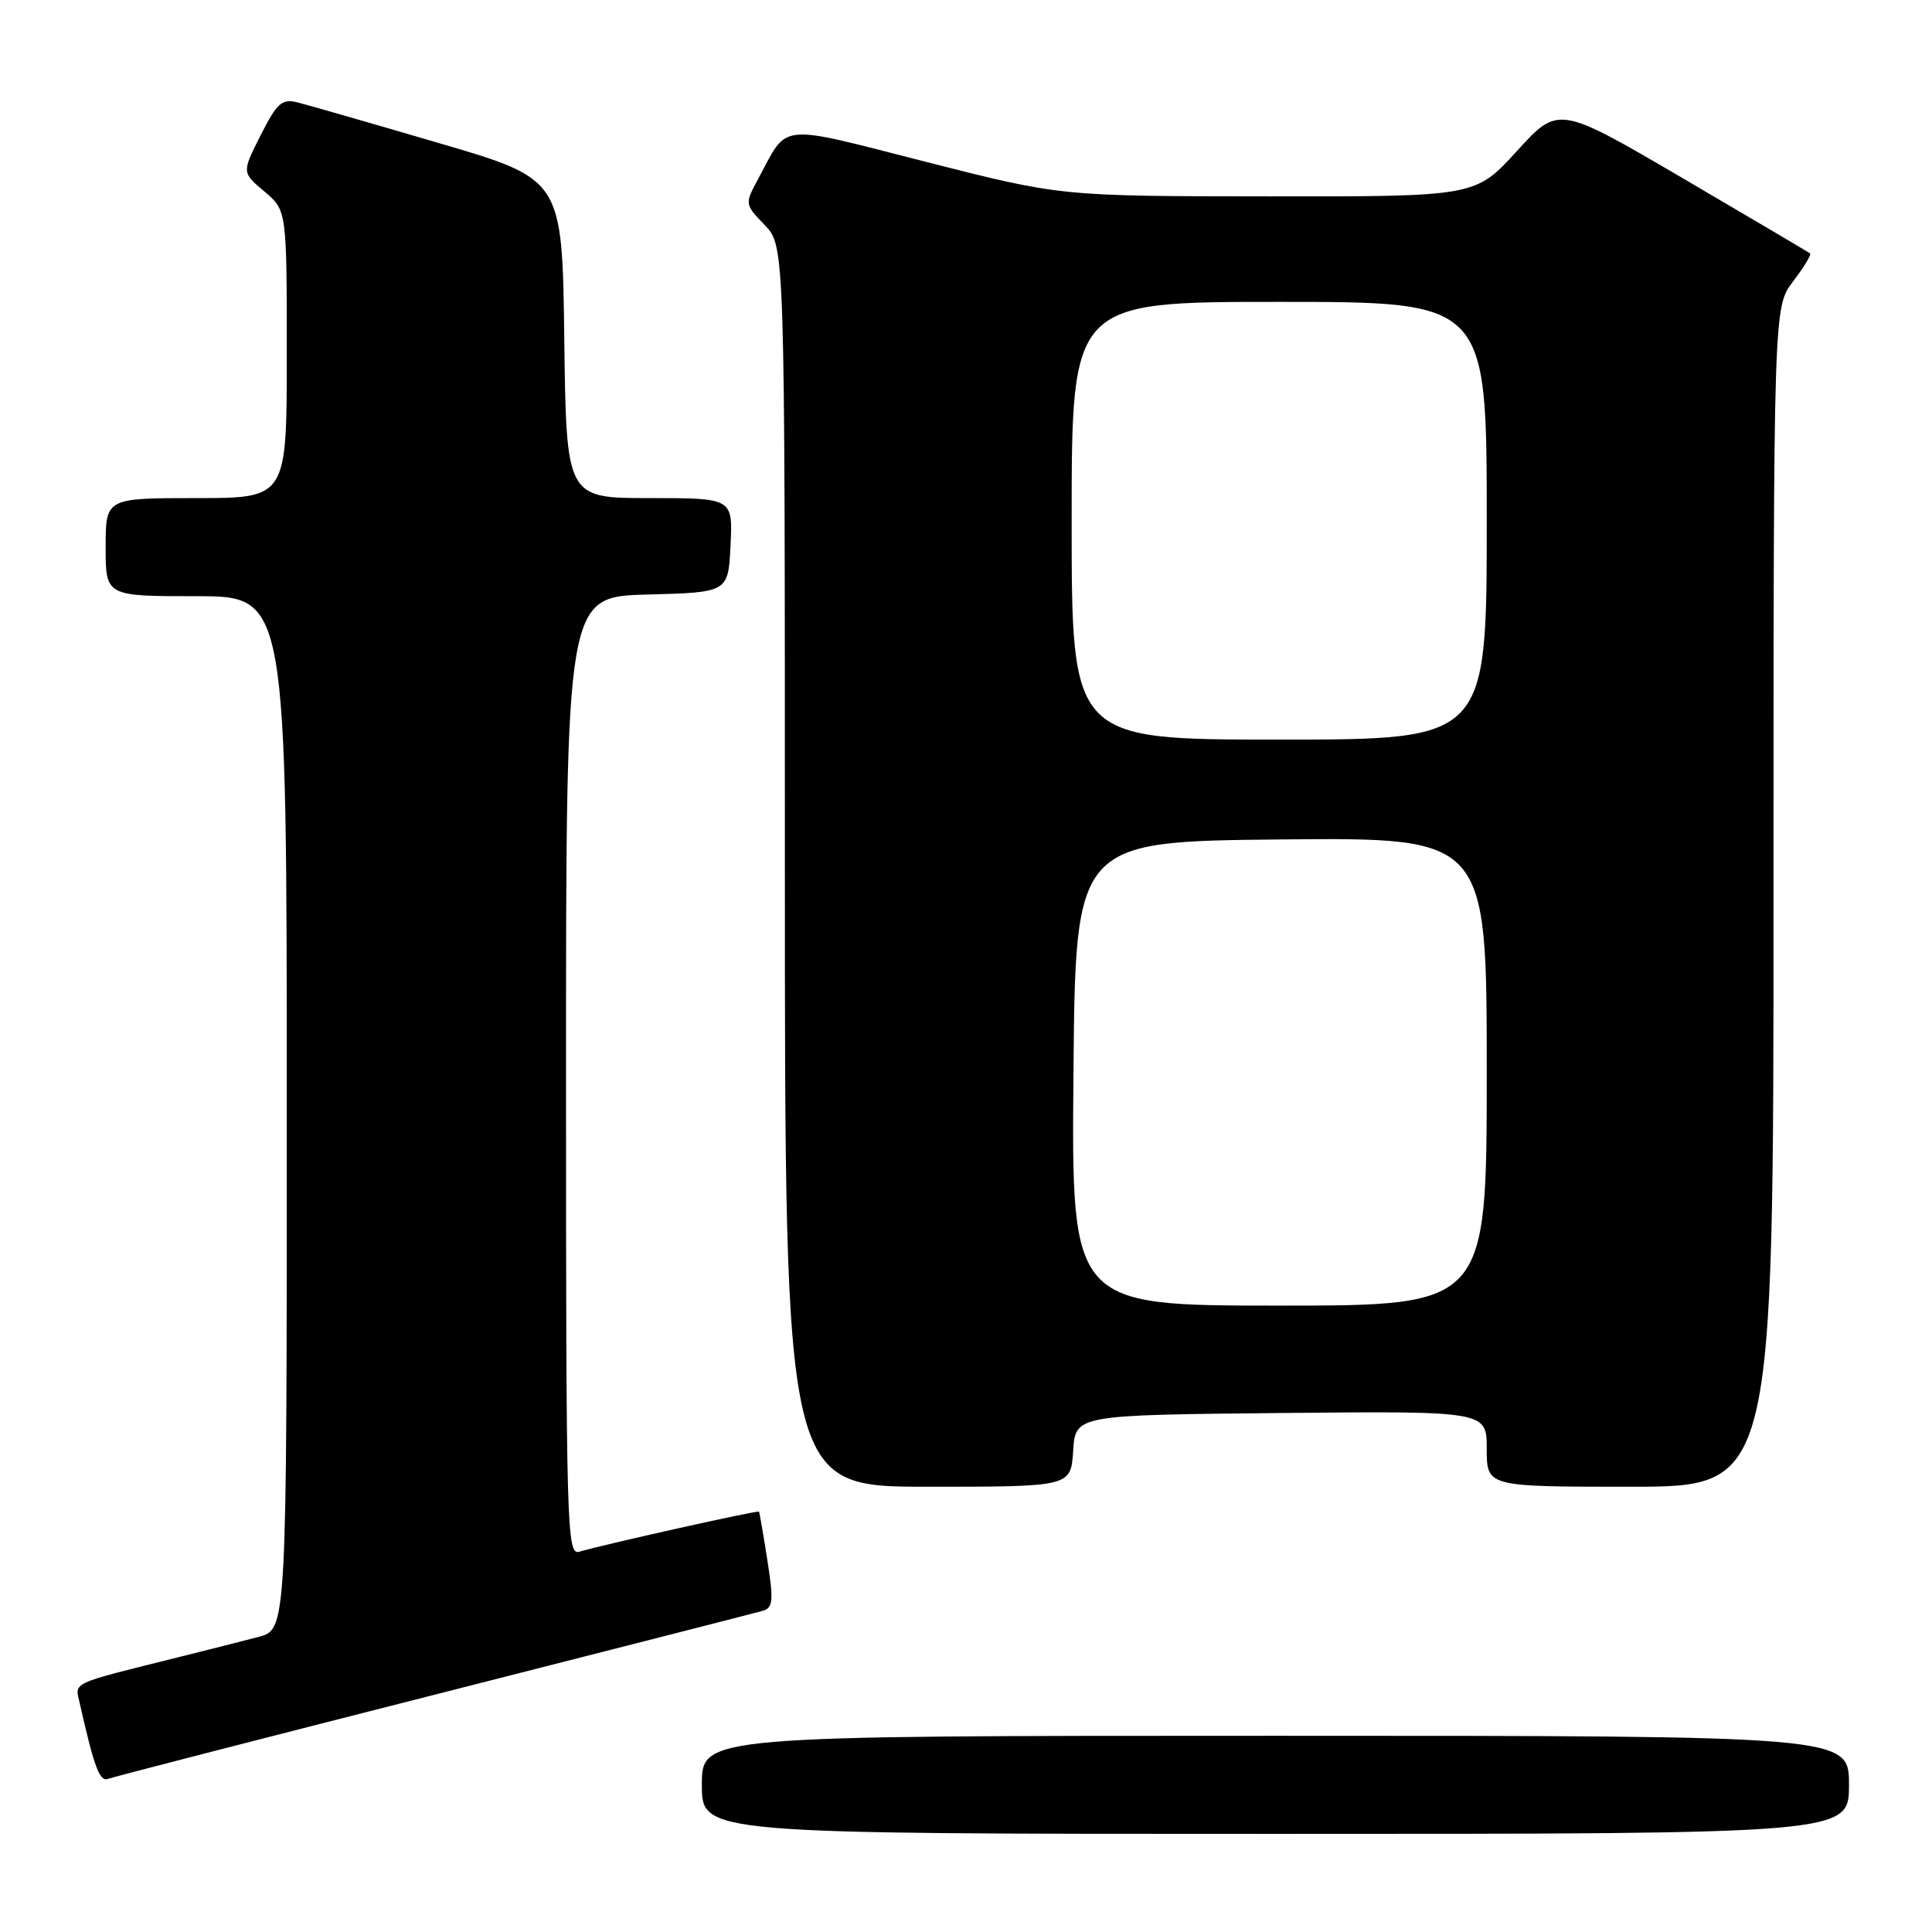 <?xml version="1.0" encoding="UTF-8" standalone="no"?>
<!DOCTYPE svg PUBLIC "-//W3C//DTD SVG 1.1//EN" "http://www.w3.org/Graphics/SVG/1.1/DTD/svg11.dtd" >
<svg xmlns="http://www.w3.org/2000/svg" xmlns:xlink="http://www.w3.org/1999/xlink" version="1.1" viewBox="0 0 256 256">
 <g >
 <path fill="currentColor"
d=" M 245.00 236.50 C 245.00 230.00 245.00 230.00 169.00 230.00 C 93.00 230.00 93.00 230.00 93.00 236.50 C 93.00 243.00 93.00 243.00 169.00 243.00 C 245.00 243.00 245.00 243.00 245.00 236.50 Z  M 57.50 224.58 C 80.60 218.70 100.21 213.69 101.08 213.44 C 102.43 213.04 102.52 212.10 101.68 206.74 C 101.15 203.31 100.64 200.41 100.57 200.30 C 100.42 200.09 79.92 204.67 76.75 205.61 C 75.10 206.11 75.00 202.64 75.00 142.60 C 75.00 79.07 75.00 79.07 85.75 78.78 C 96.50 78.50 96.50 78.50 96.80 72.25 C 97.10 66.00 97.10 66.00 86.07 66.00 C 75.04 66.00 75.04 66.00 74.77 44.87 C 74.50 23.74 74.50 23.74 58.16 18.96 C 49.17 16.32 40.74 13.90 39.43 13.57 C 37.36 13.05 36.72 13.62 34.54 17.91 C 32.04 22.86 32.04 22.86 35.02 25.36 C 38.00 27.87 38.00 27.87 38.00 46.94 C 38.00 66.00 38.00 66.00 26.00 66.00 C 14.00 66.00 14.00 66.00 14.00 72.50 C 14.00 79.00 14.00 79.00 26.00 79.00 C 38.00 79.00 38.00 79.00 38.00 147.46 C 38.00 215.92 38.00 215.92 34.25 216.90 C 32.19 217.44 27.58 218.61 24.00 219.50 C 8.98 223.25 9.92 222.80 10.59 225.79 C 12.47 234.15 13.21 236.13 14.31 235.71 C 14.96 235.46 34.40 230.45 57.50 224.58 Z  M 142.20 192.25 C 142.50 187.50 142.50 187.50 169.75 187.23 C 197.00 186.97 197.00 186.97 197.00 191.98 C 197.00 197.00 197.00 197.00 216.00 197.00 C 235.00 197.00 235.00 197.00 235.00 118.84 C 235.00 40.69 235.00 40.69 237.60 37.28 C 239.03 35.40 240.04 33.74 239.85 33.58 C 239.66 33.43 232.07 28.95 223.00 23.63 C 206.50 13.97 206.50 13.97 201.00 20.01 C 195.50 26.05 195.50 26.05 168.02 26.02 C 140.55 26.00 140.55 26.00 122.67 21.44 C 102.77 16.37 104.50 16.20 100.46 23.71 C 98.67 27.03 98.67 27.05 101.33 29.82 C 104.00 32.61 104.00 32.61 104.00 114.80 C 104.00 197.00 104.00 197.00 122.95 197.00 C 141.89 197.00 141.89 197.00 142.20 192.25 Z  M 142.24 142.25 C 142.50 111.50 142.50 111.50 169.75 111.23 C 197.00 110.97 197.00 110.97 197.00 141.98 C 197.00 173.00 197.00 173.00 169.49 173.00 C 141.97 173.00 141.97 173.00 142.24 142.25 Z  M 142.00 69.00 C 142.00 40.00 142.00 40.00 169.50 40.00 C 197.00 40.00 197.00 40.00 197.00 69.00 C 197.00 98.00 197.00 98.00 169.50 98.00 C 142.00 98.00 142.00 98.00 142.00 69.00 Z "/>
</g>
</svg>